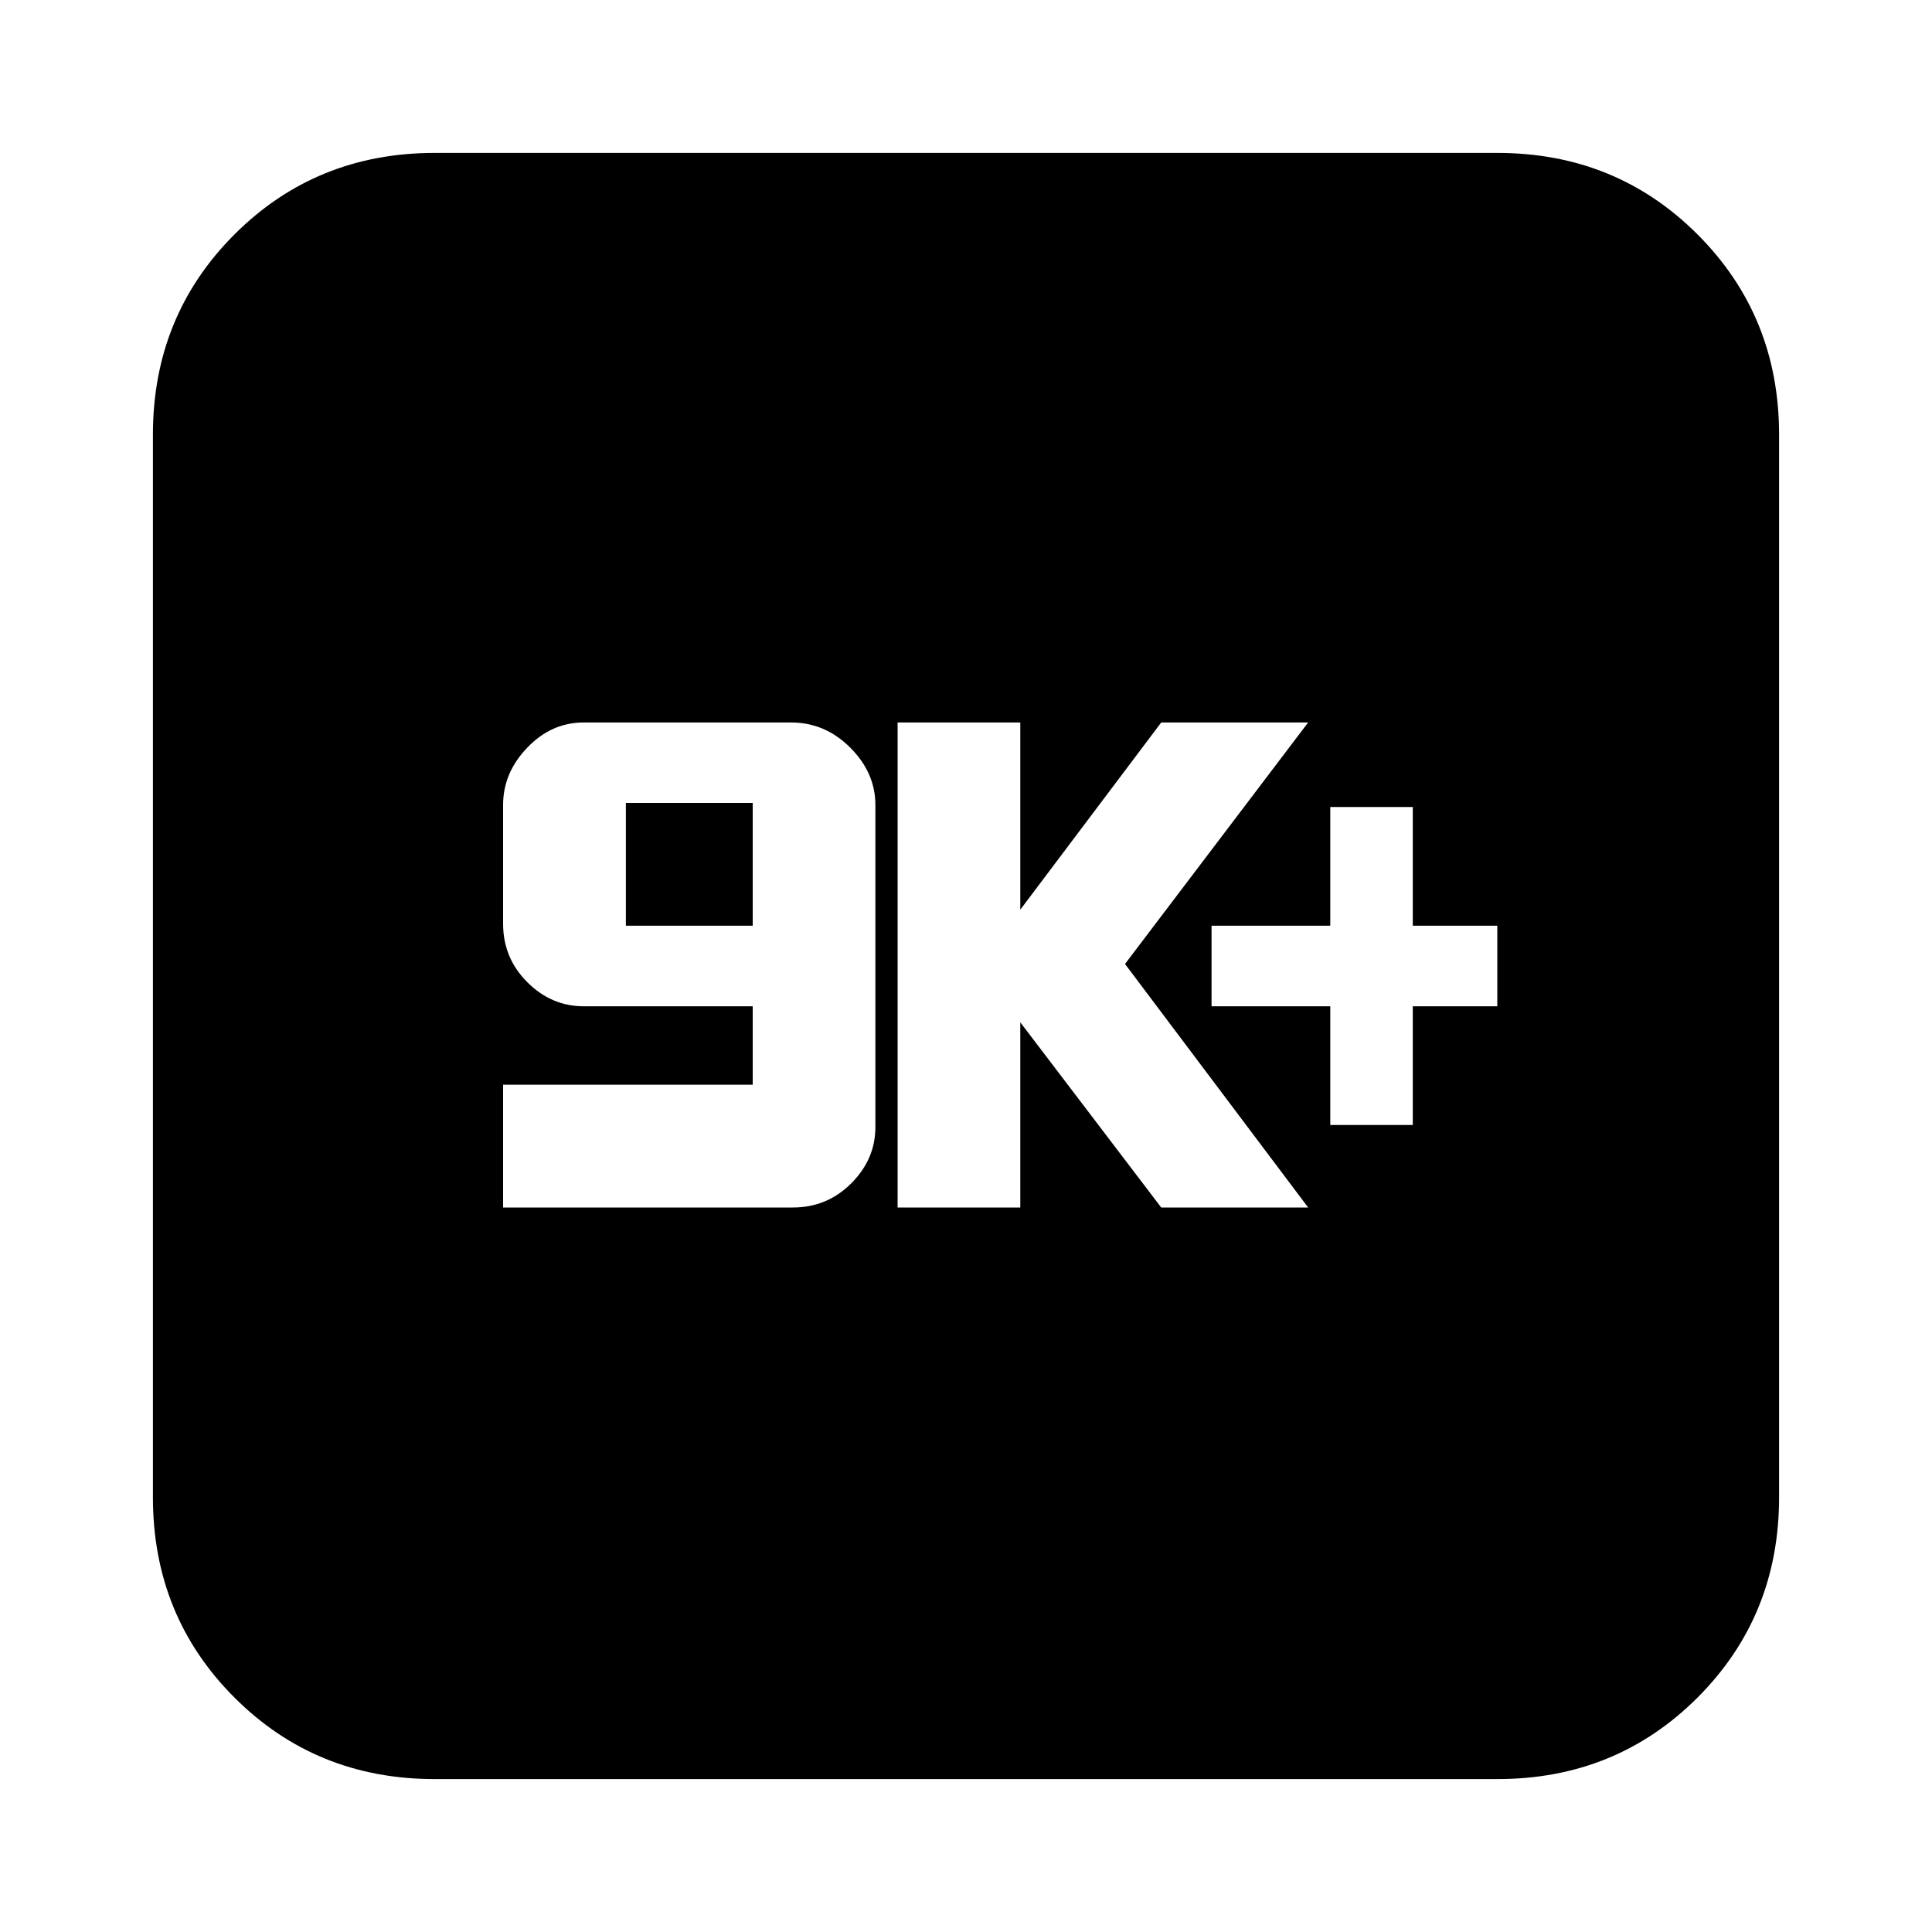 <svg xmlns="http://www.w3.org/2000/svg" height="20" width="20"><path d="M13.771 11.646H14.625V10.417H15.5V9.583H14.625V8.354H13.771V9.583H12.542V10.417H13.771ZM9.292 12.5H10.562V10.583L12.021 12.5H13.542L11.646 9.979L13.542 7.479H12.021L10.562 9.417V7.479H9.292ZM5.208 12.5H8.208Q8.562 12.5 8.812 12.25Q9.062 12 9.062 11.667V8.333Q9.062 8 8.802 7.74Q8.542 7.479 8.188 7.479H6.042Q5.708 7.479 5.458 7.74Q5.208 8 5.208 8.333V9.562Q5.208 9.917 5.458 10.167Q5.708 10.417 6.042 10.417H7.792V11.229H5.208ZM6.479 9.583V8.312H7.792V9.583ZM4.5 18.417Q3.271 18.417 2.427 17.573Q1.583 16.729 1.583 15.5V4.5Q1.583 3.271 2.427 2.427Q3.271 1.583 4.5 1.583H15.5Q16.729 1.583 17.573 2.427Q18.417 3.271 18.417 4.5V15.5Q18.417 16.729 17.573 17.573Q16.729 18.417 15.5 18.417Z"/></svg>